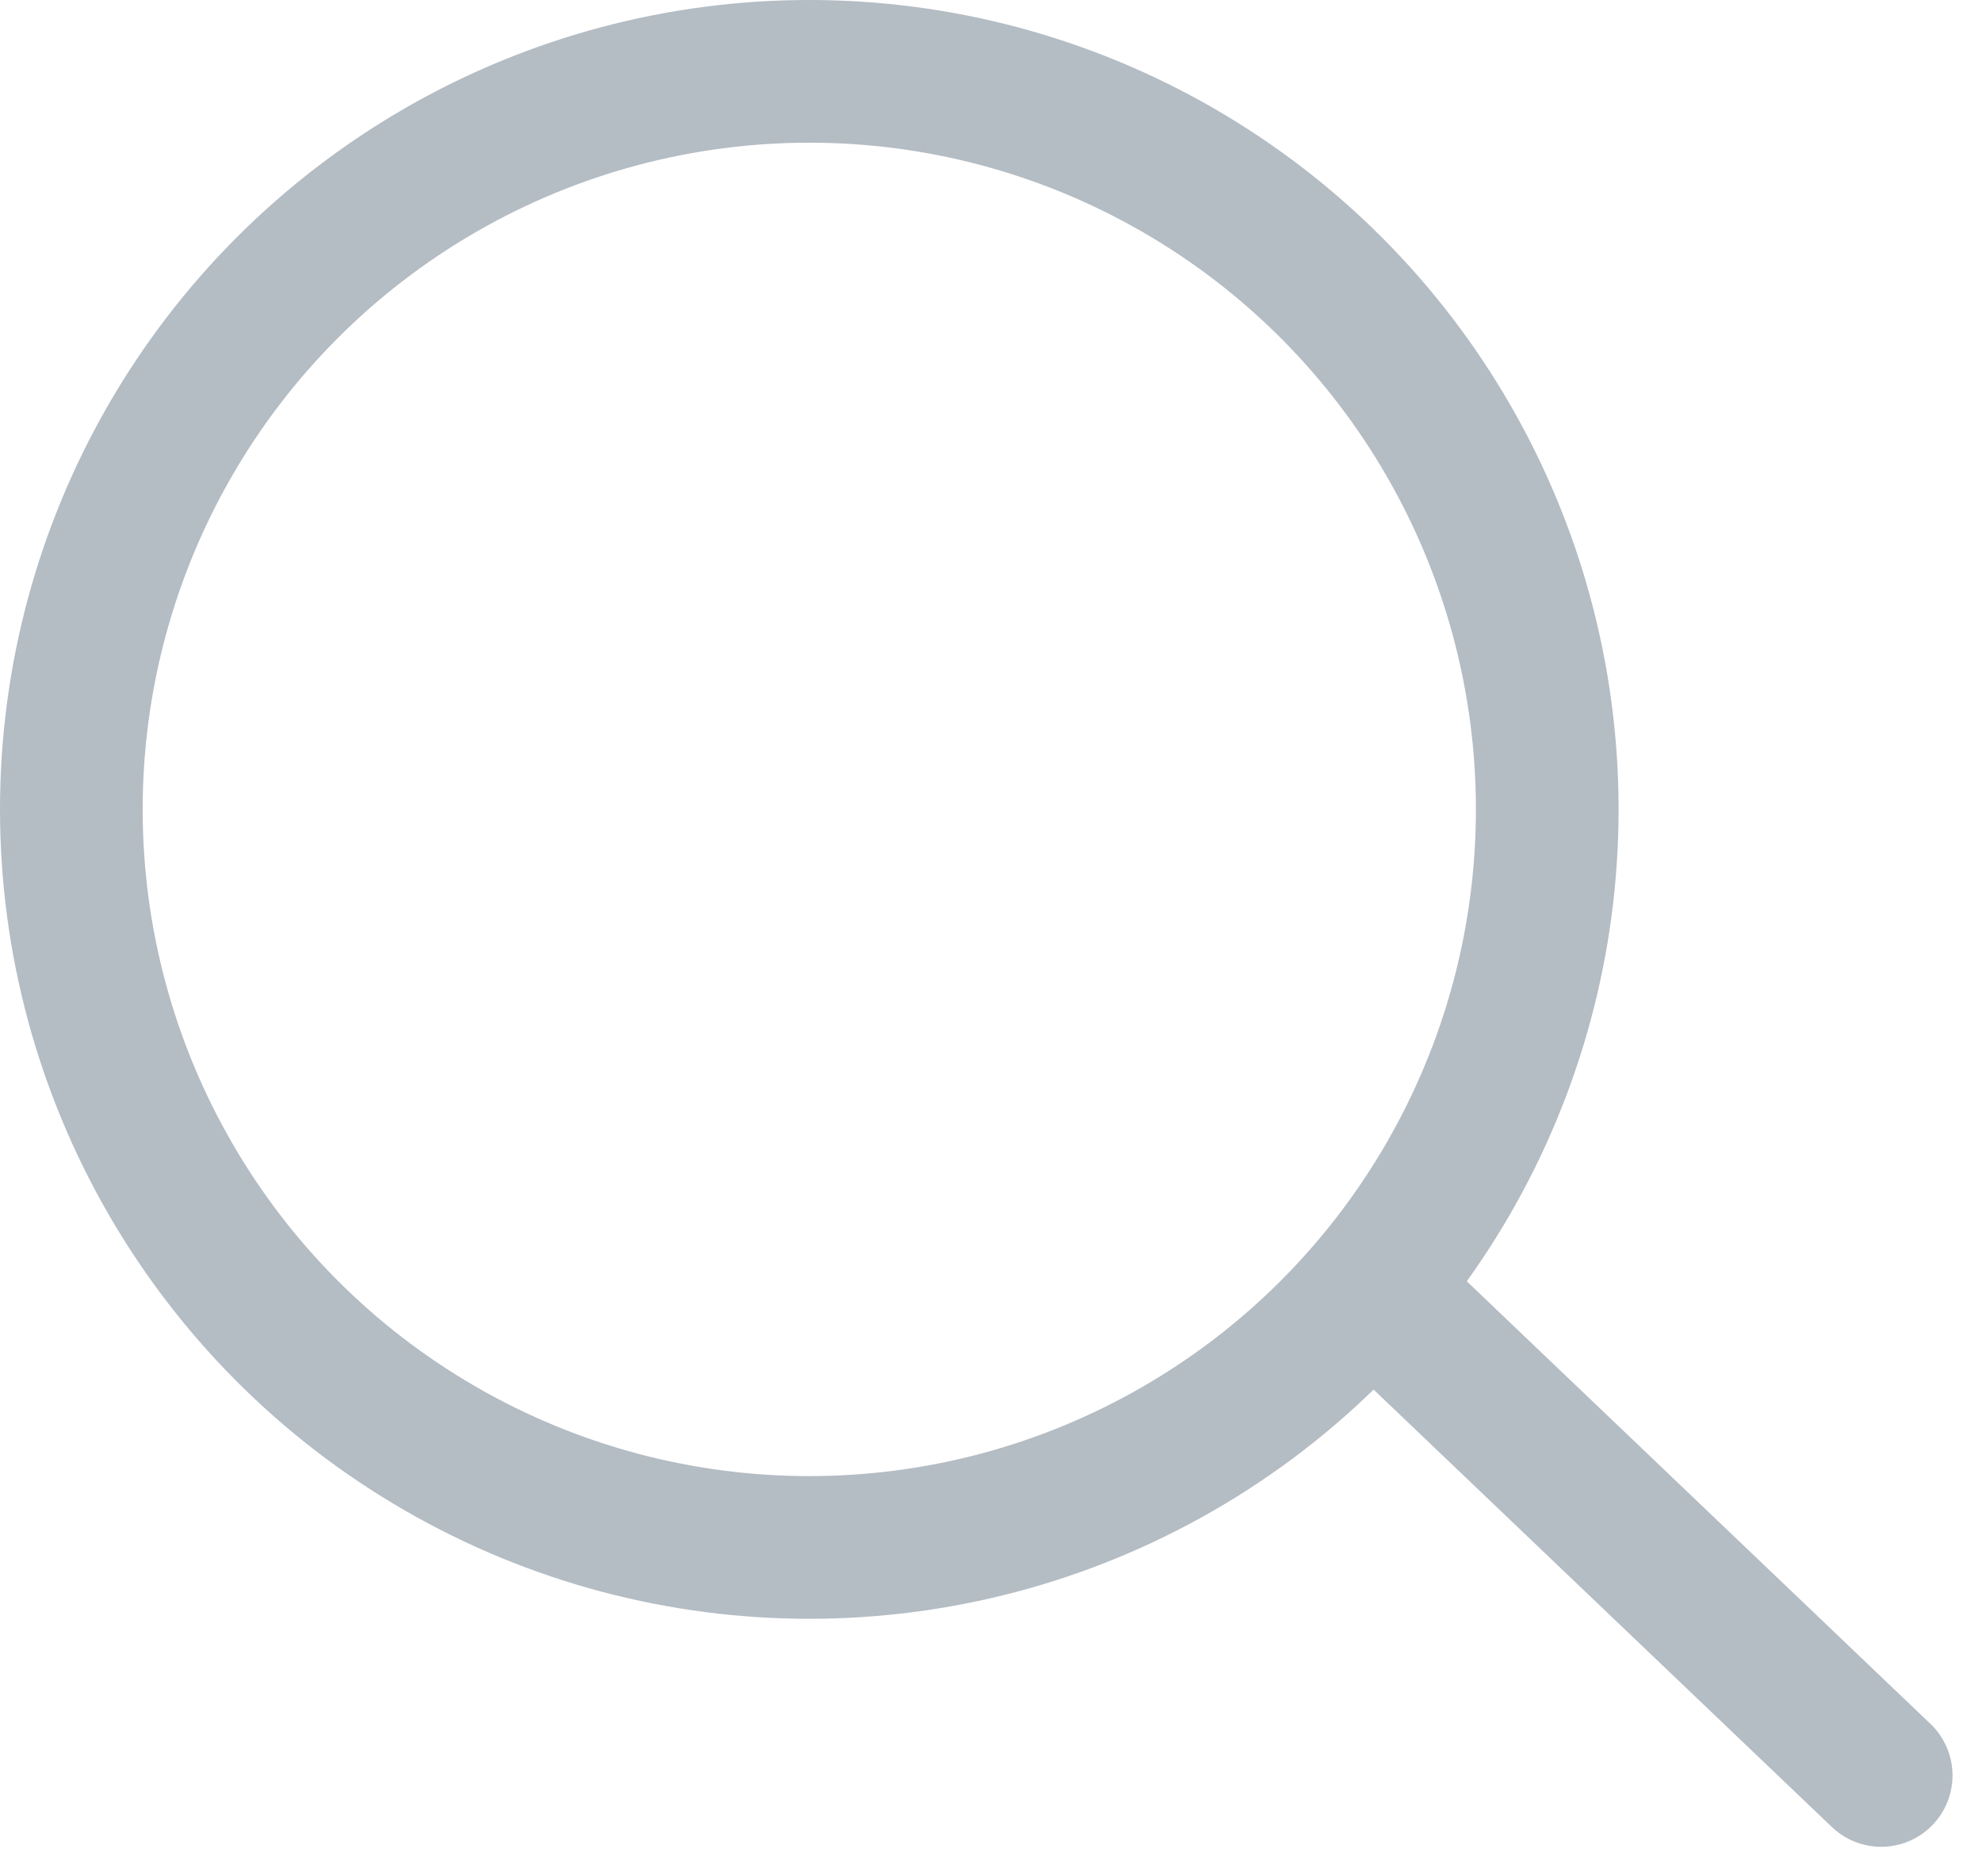 <svg xmlns="http://www.w3.org/2000/svg" width="20.839" height="19.726" viewBox="0 0 20.839 19.726">
  <g id="search" transform="translate(0.75 0.623)">
    <circle id="Ellipse_9914" data-name="Ellipse 9914" cx="7.759" cy="7.759" r="7.759" transform="translate(0 0.127)" fill="none" stroke="#b4bcc4" stroke-linecap="round" stroke-linejoin="round" stroke-miterlimit="10" stroke-width="1.5"/>
    <line id="Line_81" data-name="Line 81" x2="5.021" y2="4.792" transform="translate(14.008 13.25)" fill="none" stroke="#b4bcc4" stroke-linecap="round" stroke-linejoin="round" stroke-miterlimit="10" stroke-width="1.5"/>
  </g>
</svg>
